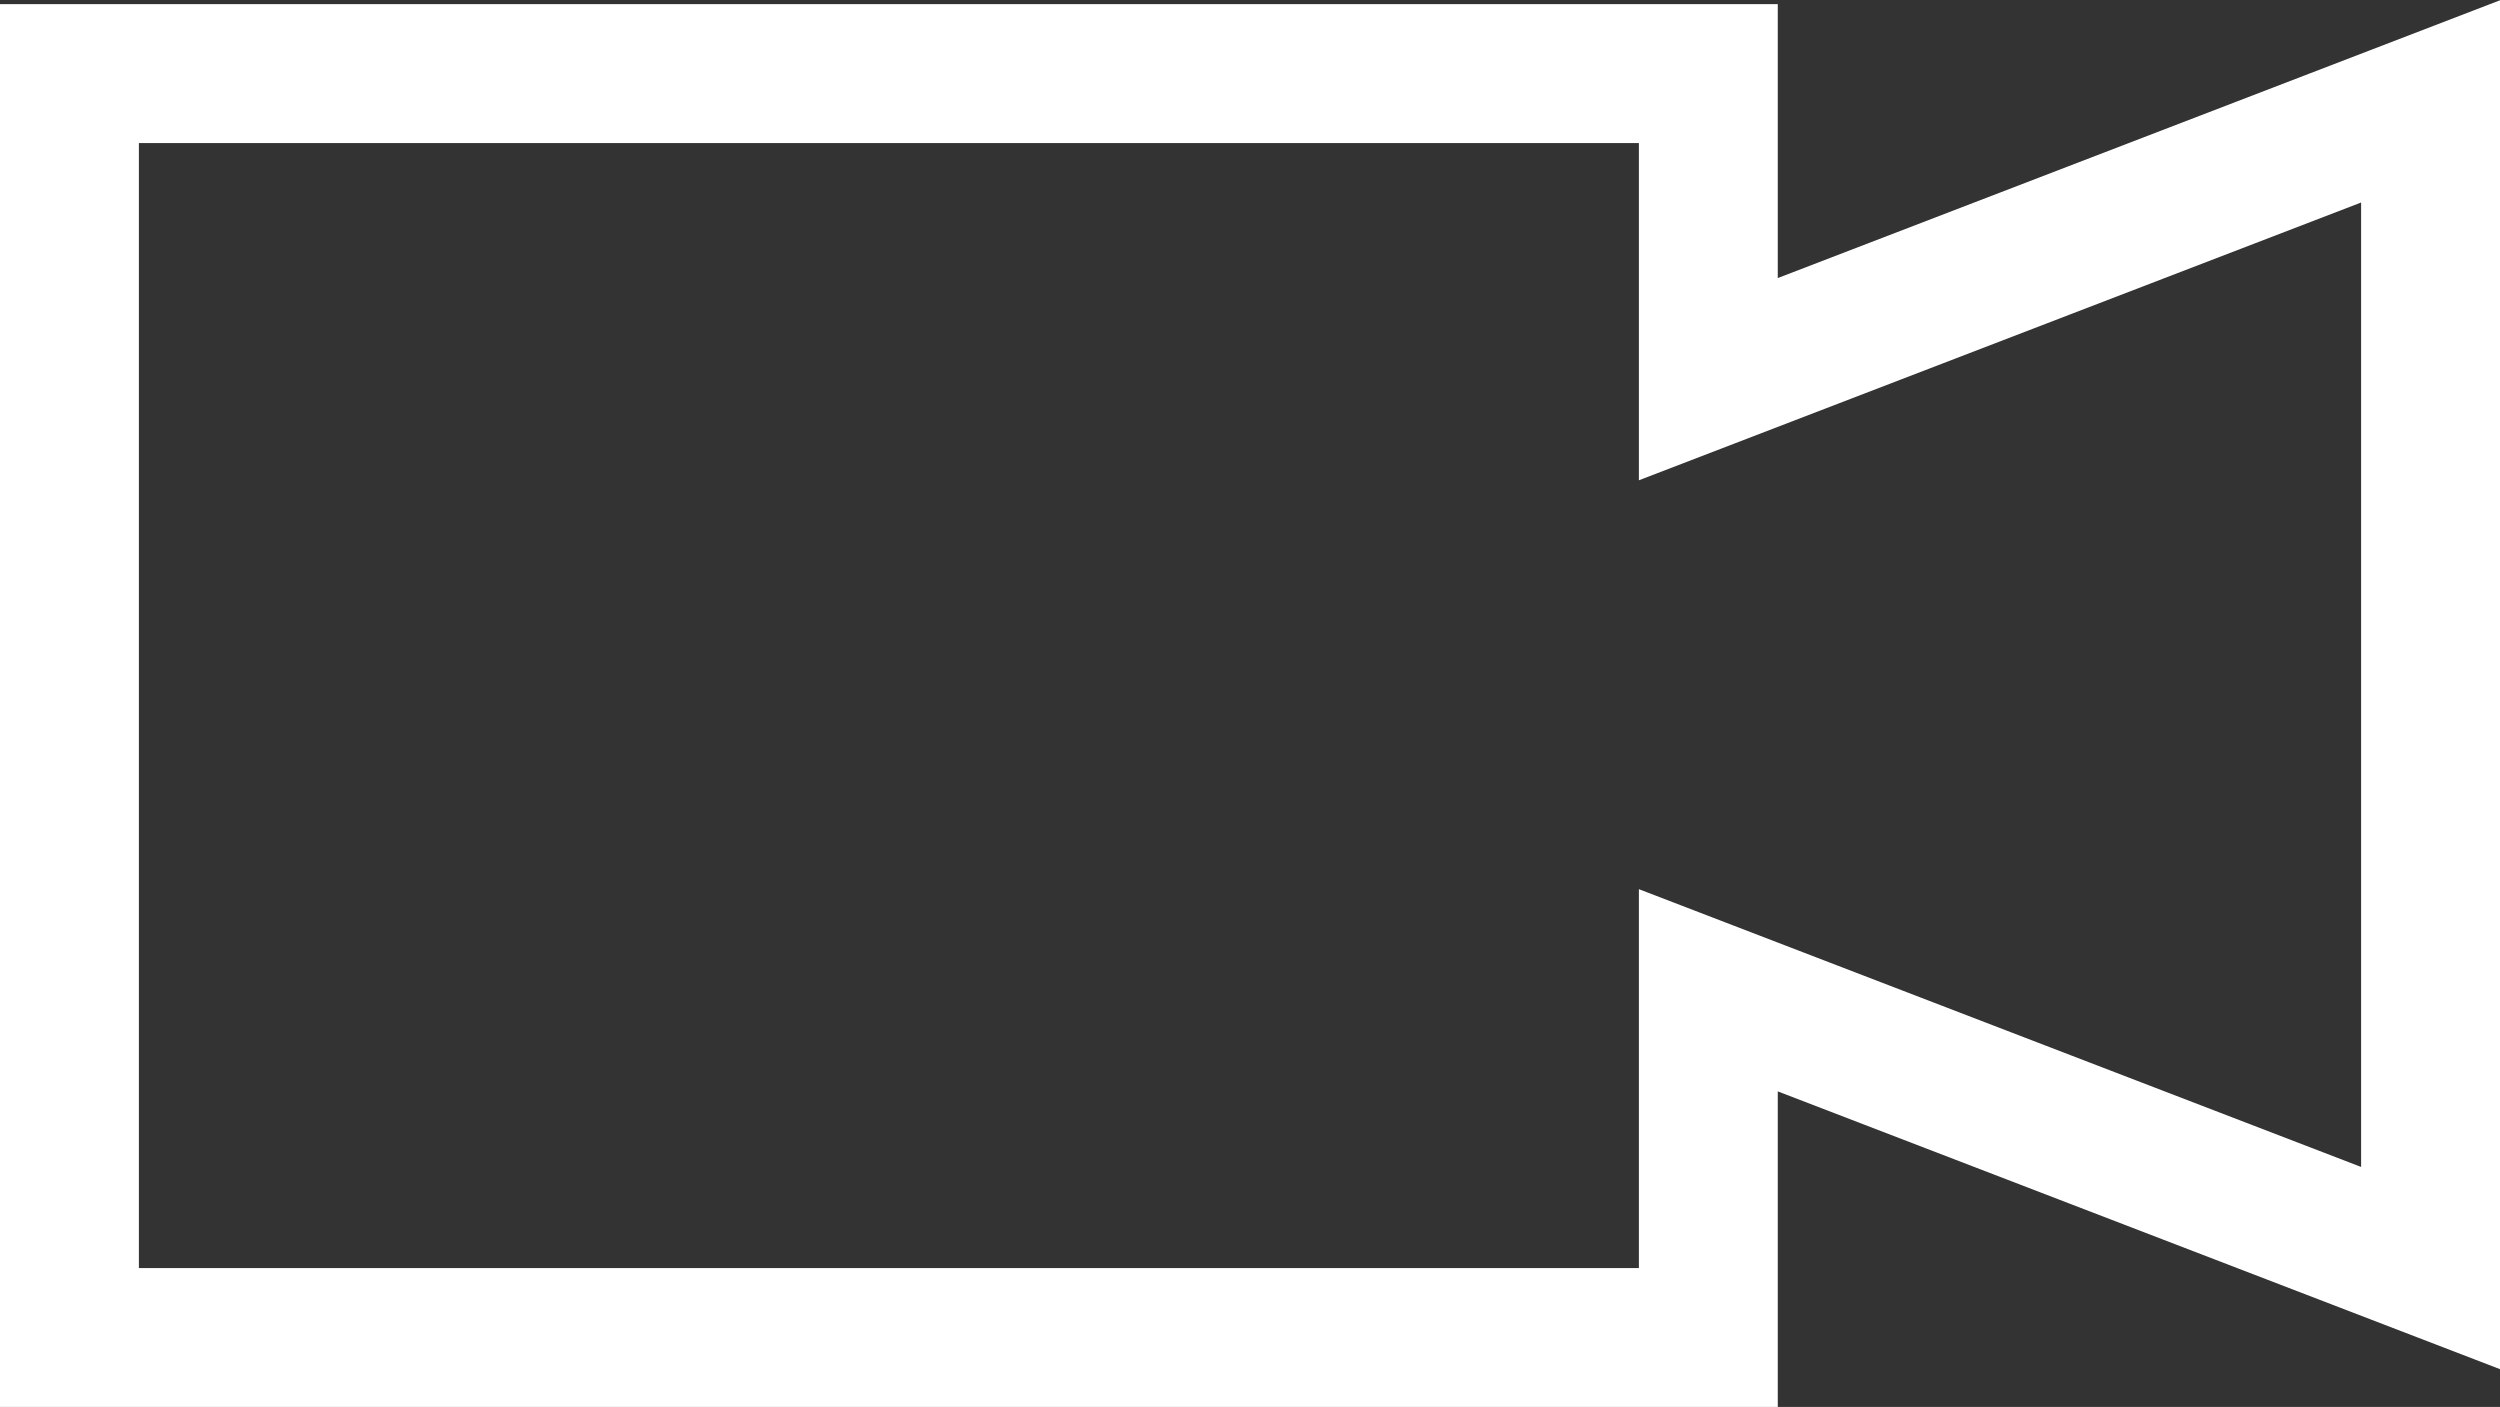 <svg id="Layer_1" data-name="Layer 1" xmlns="http://www.w3.org/2000/svg" viewBox="0 0 18 10.13"><rect x="0" y="0" width="18" height="10.13" fill="#333333" stroke="none"/><title>videoWhite</title><polygon points="12.3 2.73 17.5 0.73 17.5 9.13 12.3 7.13 12.3 9.63 0.5 9.63 0.5 0.53 12.3 0.53 12.3 2.73" style="fill:none;stroke:#fff;stroke-miterlimit:10"/></svg>